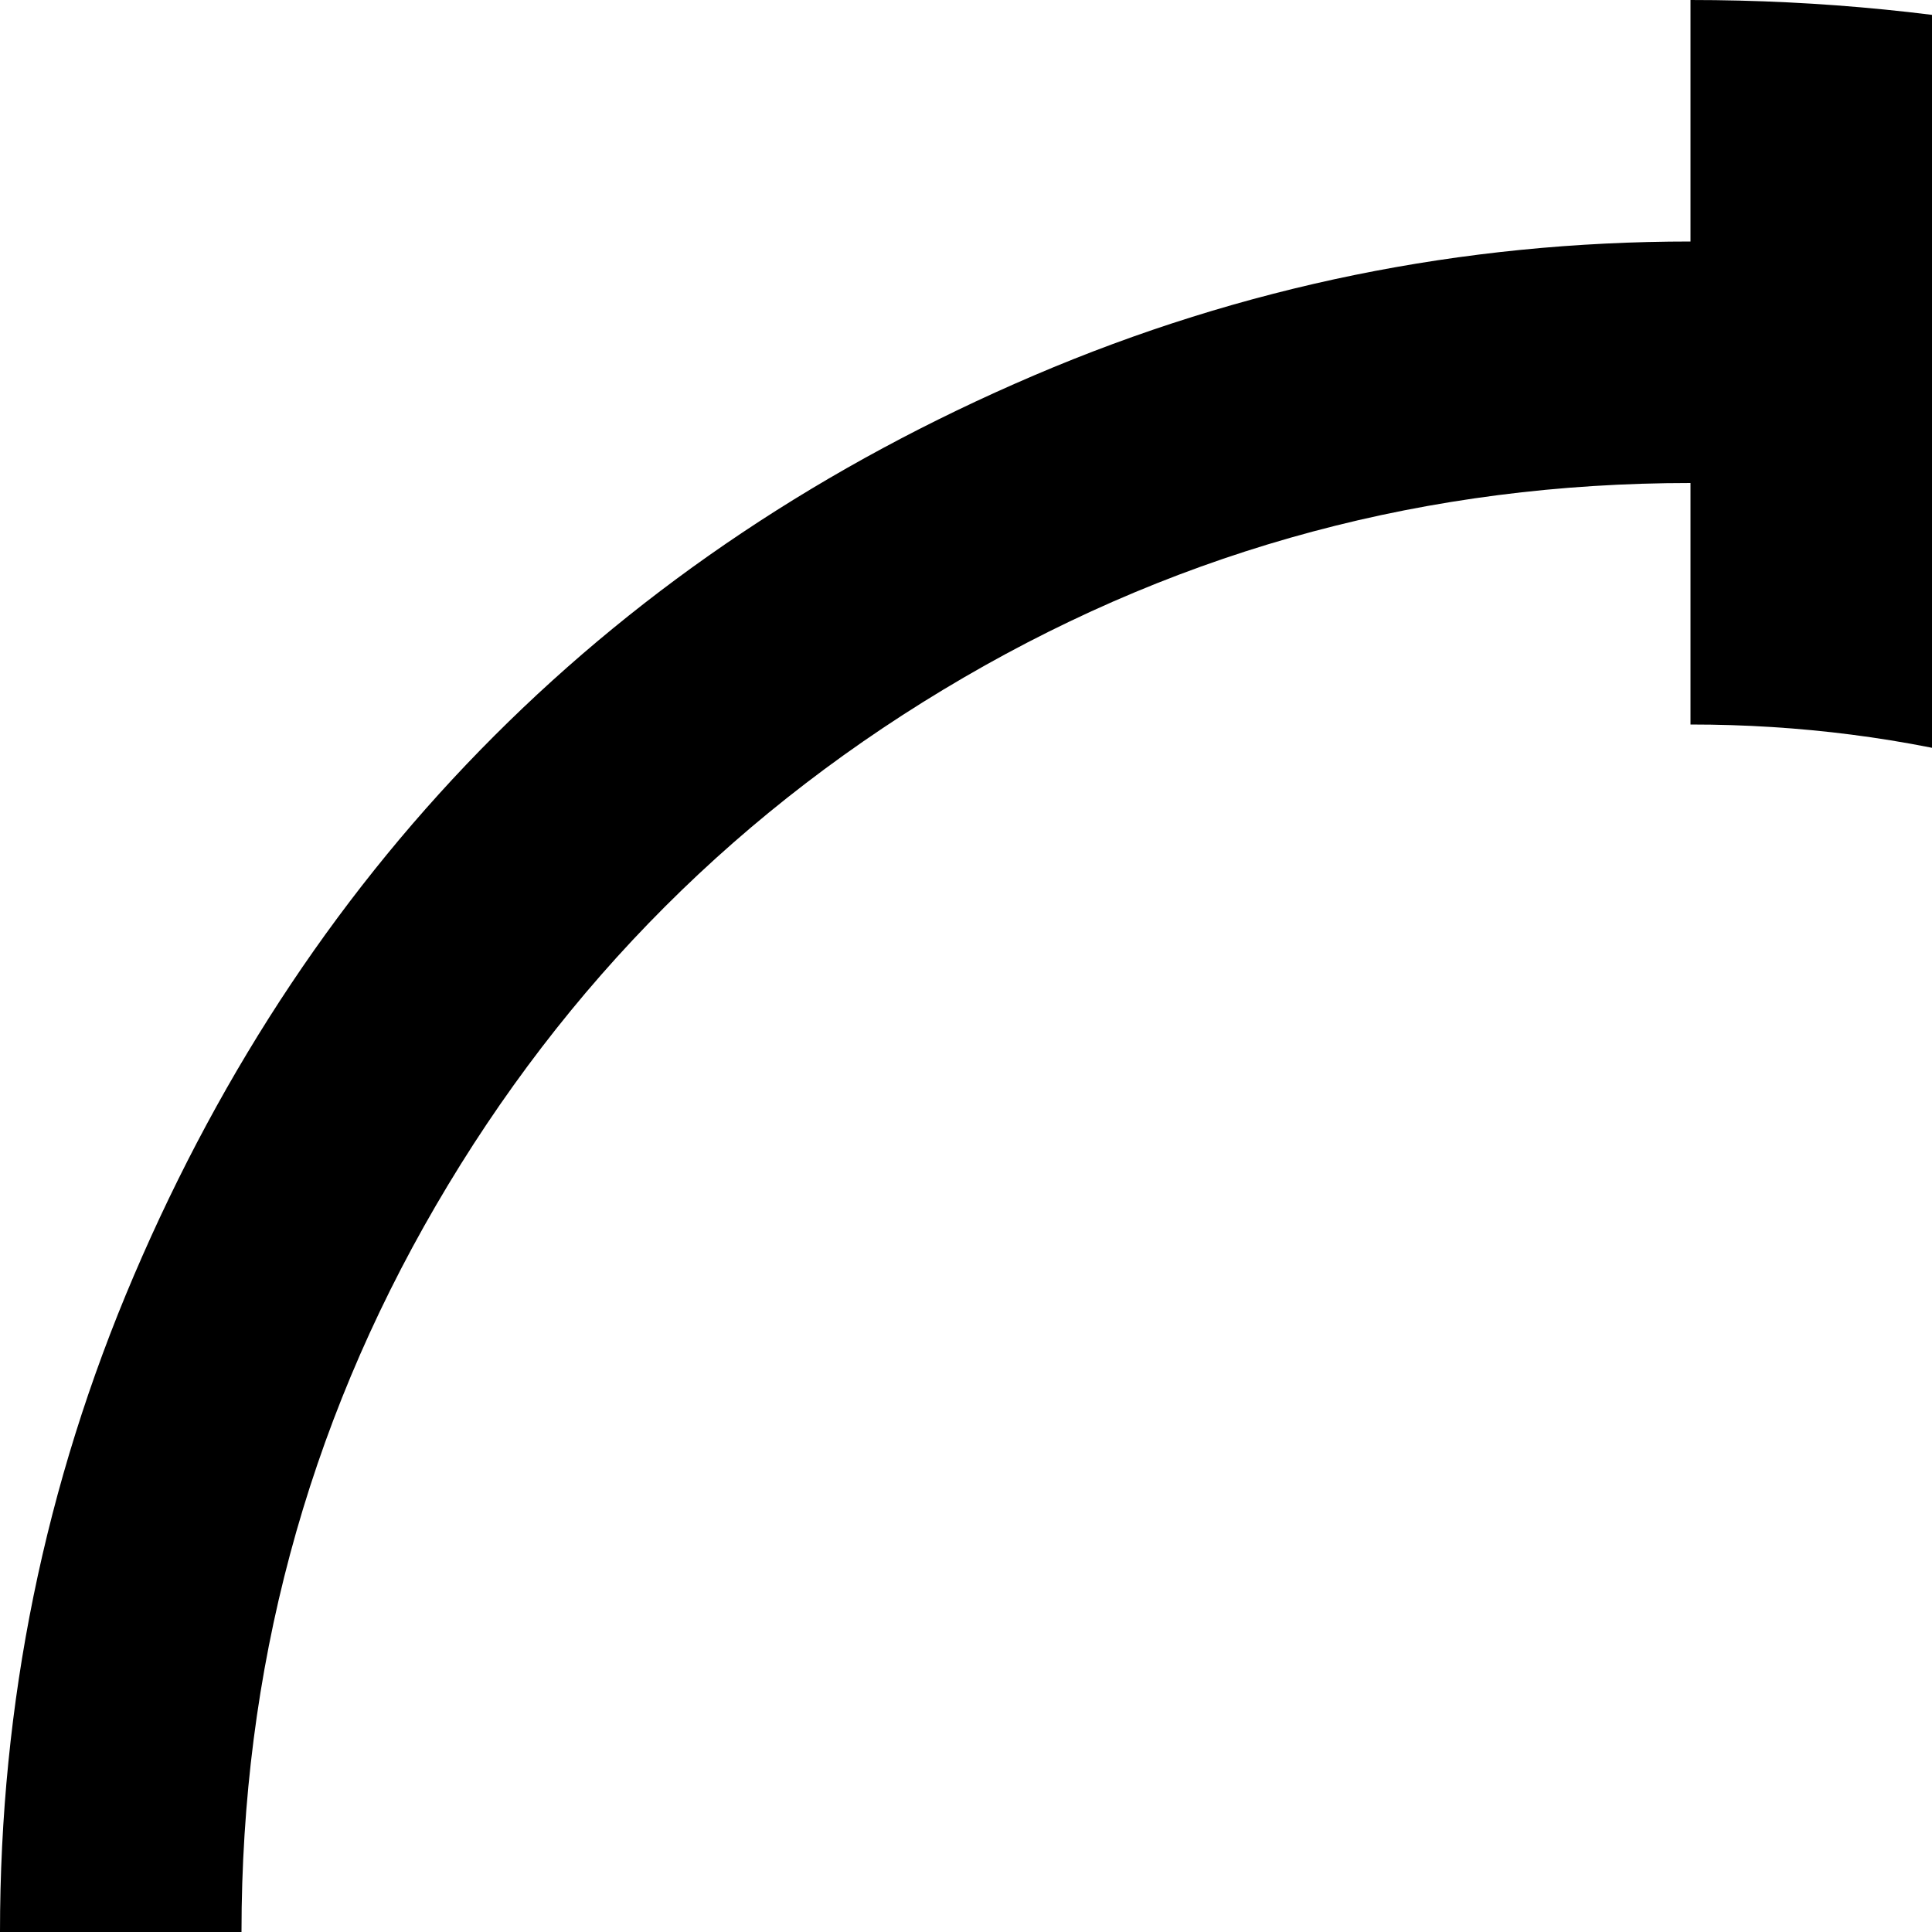 <svg xmlns="http://www.w3.org/2000/svg" version="1.1" viewBox="0 0 512 512" fill="currentColor"><path fill="currentColor" d="M896 512q0 91-35.5 174T765 829t-143 95.5T448 960t-174-35.5T131 829T35.5 686T0 512t35.5-174T131 195t143-95.5T448 64V0q104 0 199 40.5t163.5 109t109 163.5T960 512zm-832 0q0 104 51.5 192.5t140 140T448 896t192.5-51.5t140-140T832 512h-64q0-87-43-160.5T608.5 235T448 192v-64q-104 0-192.5 51.5t-140 140T64 512"/></svg>